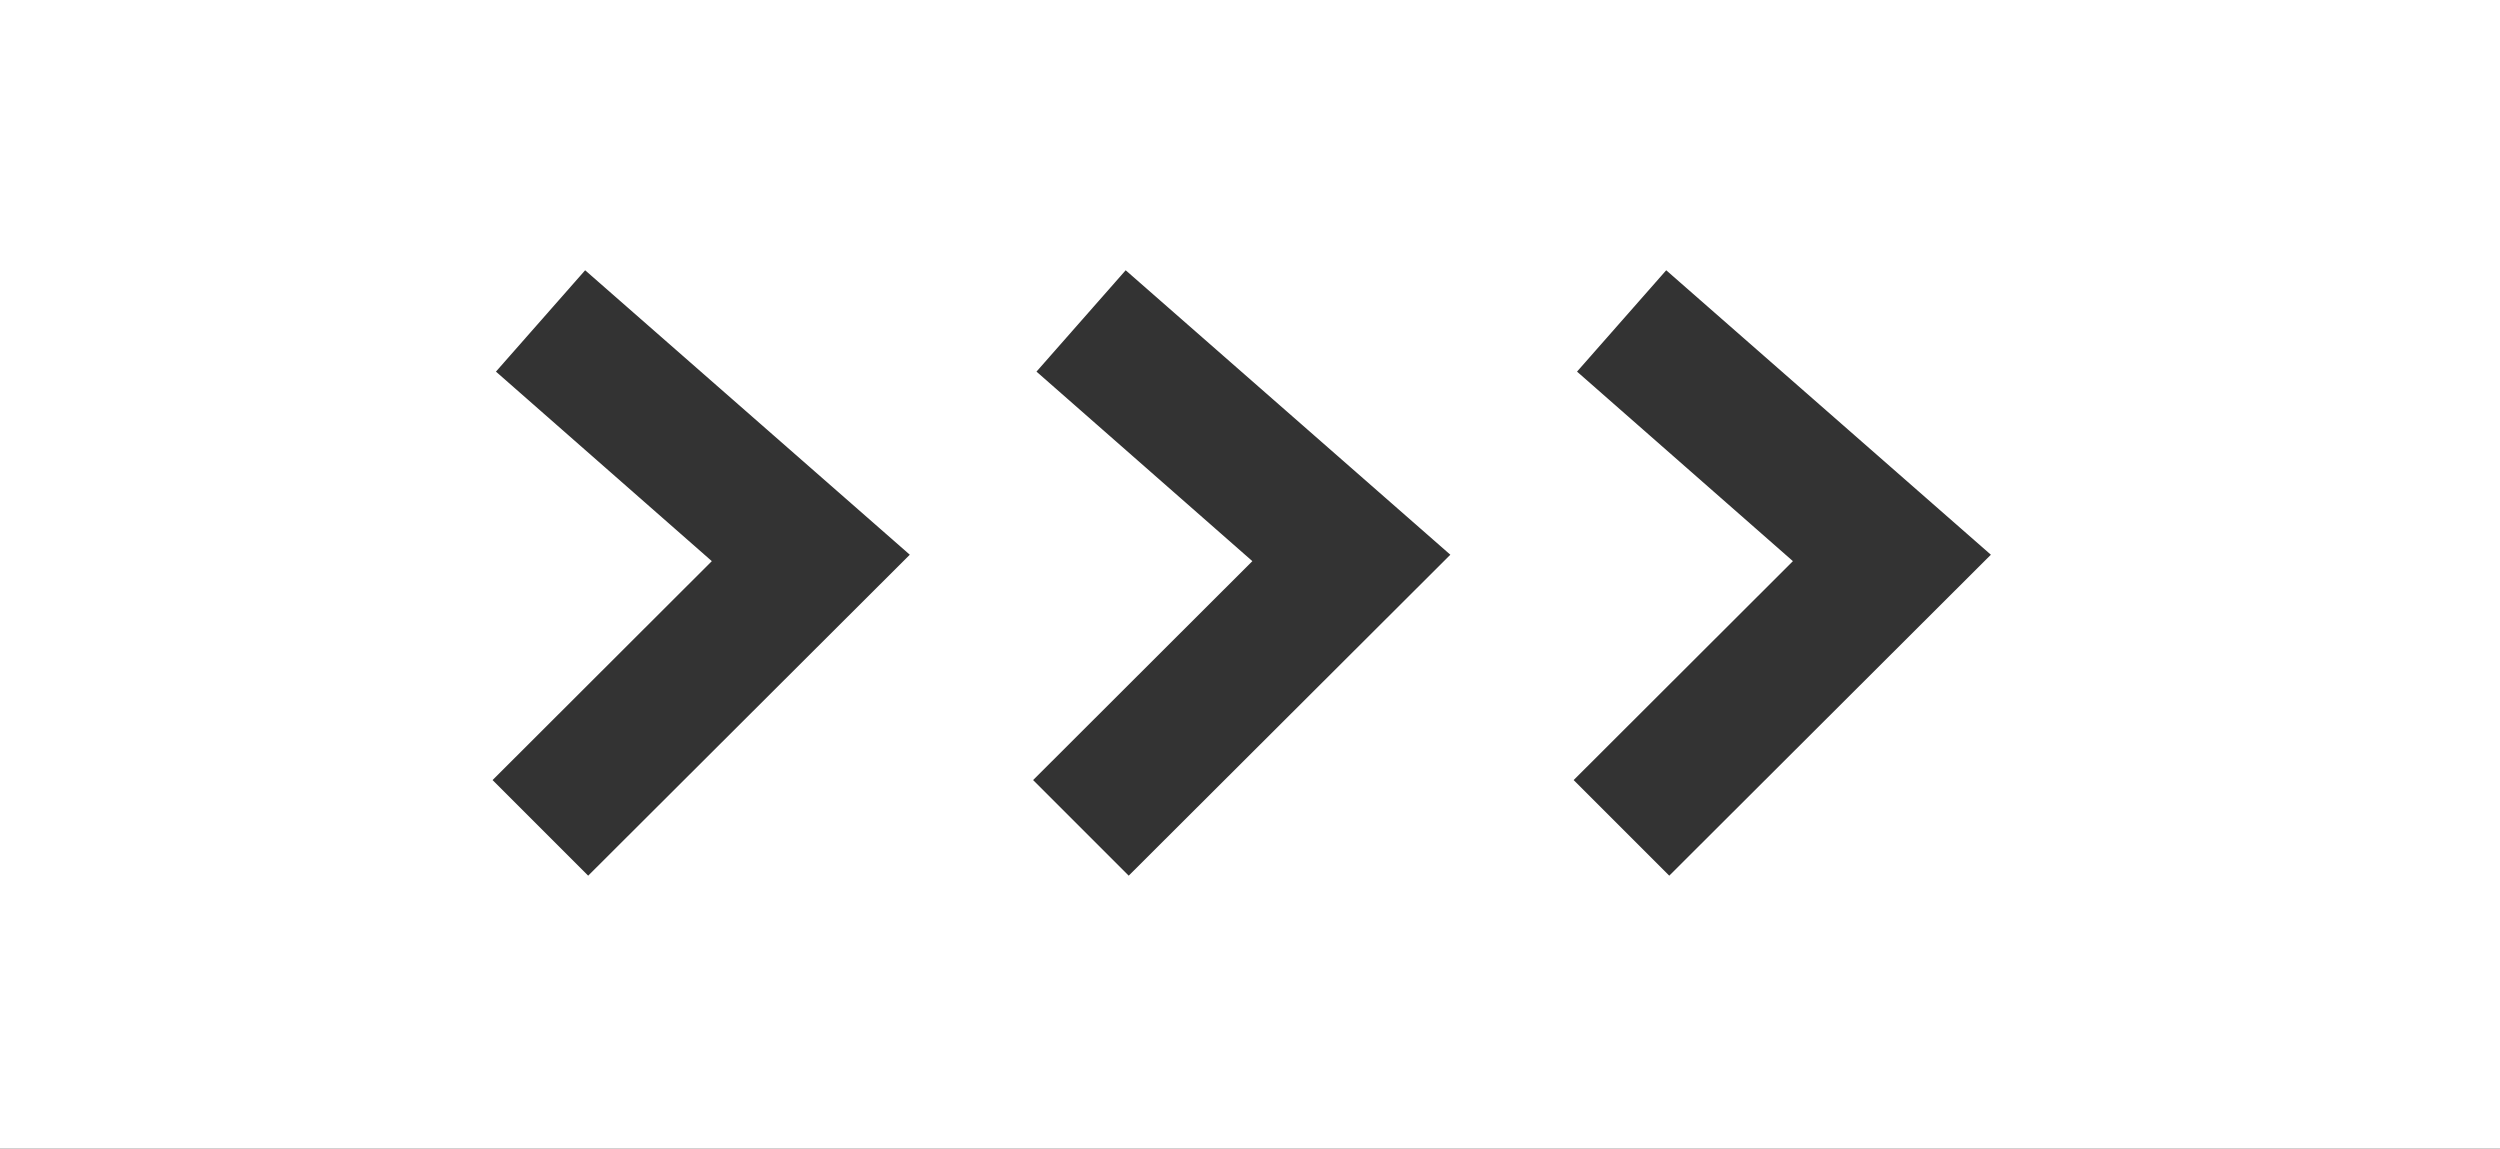 <?xml version="1.0" encoding="utf-8"?>
<!-- Generator: Adobe Illustrator 24.1.3, SVG Export Plug-In . SVG Version: 6.00 Build 0)  -->
<svg version="1.1" id="Layer_1" xmlns="http://www.w3.org/2000/svg" xmlns:xlink="http://www.w3.org/1999/xlink" x="0px" y="0px"
	 viewBox="0 0 74 34" style="enable-background:new 0 0 74 34;" xml:space="preserve">
<rect x="0" y="0" width="74" height="34" fill="#333333" stroke="none"/>
<style type="text/css">
	.st0{fill:#FFFFFF;}
</style>
<path class="st0" d="M0,0v34h74V0H0z M17.41,25.92l-2.83-2.83l6.49-6.48L14.68,11L17.32,8l9.61,8.42L17.41,25.92z M33.41,25.92
	l-2.83-2.83l6.49-6.48L30.68,11L33.32,8l9.61,8.42L33.41,25.92z M49.41,25.92l-2.83-2.83l6.49-6.48L46.68,11L49.32,8l9.61,8.42
	L49.41,25.92z"/>
</svg>
